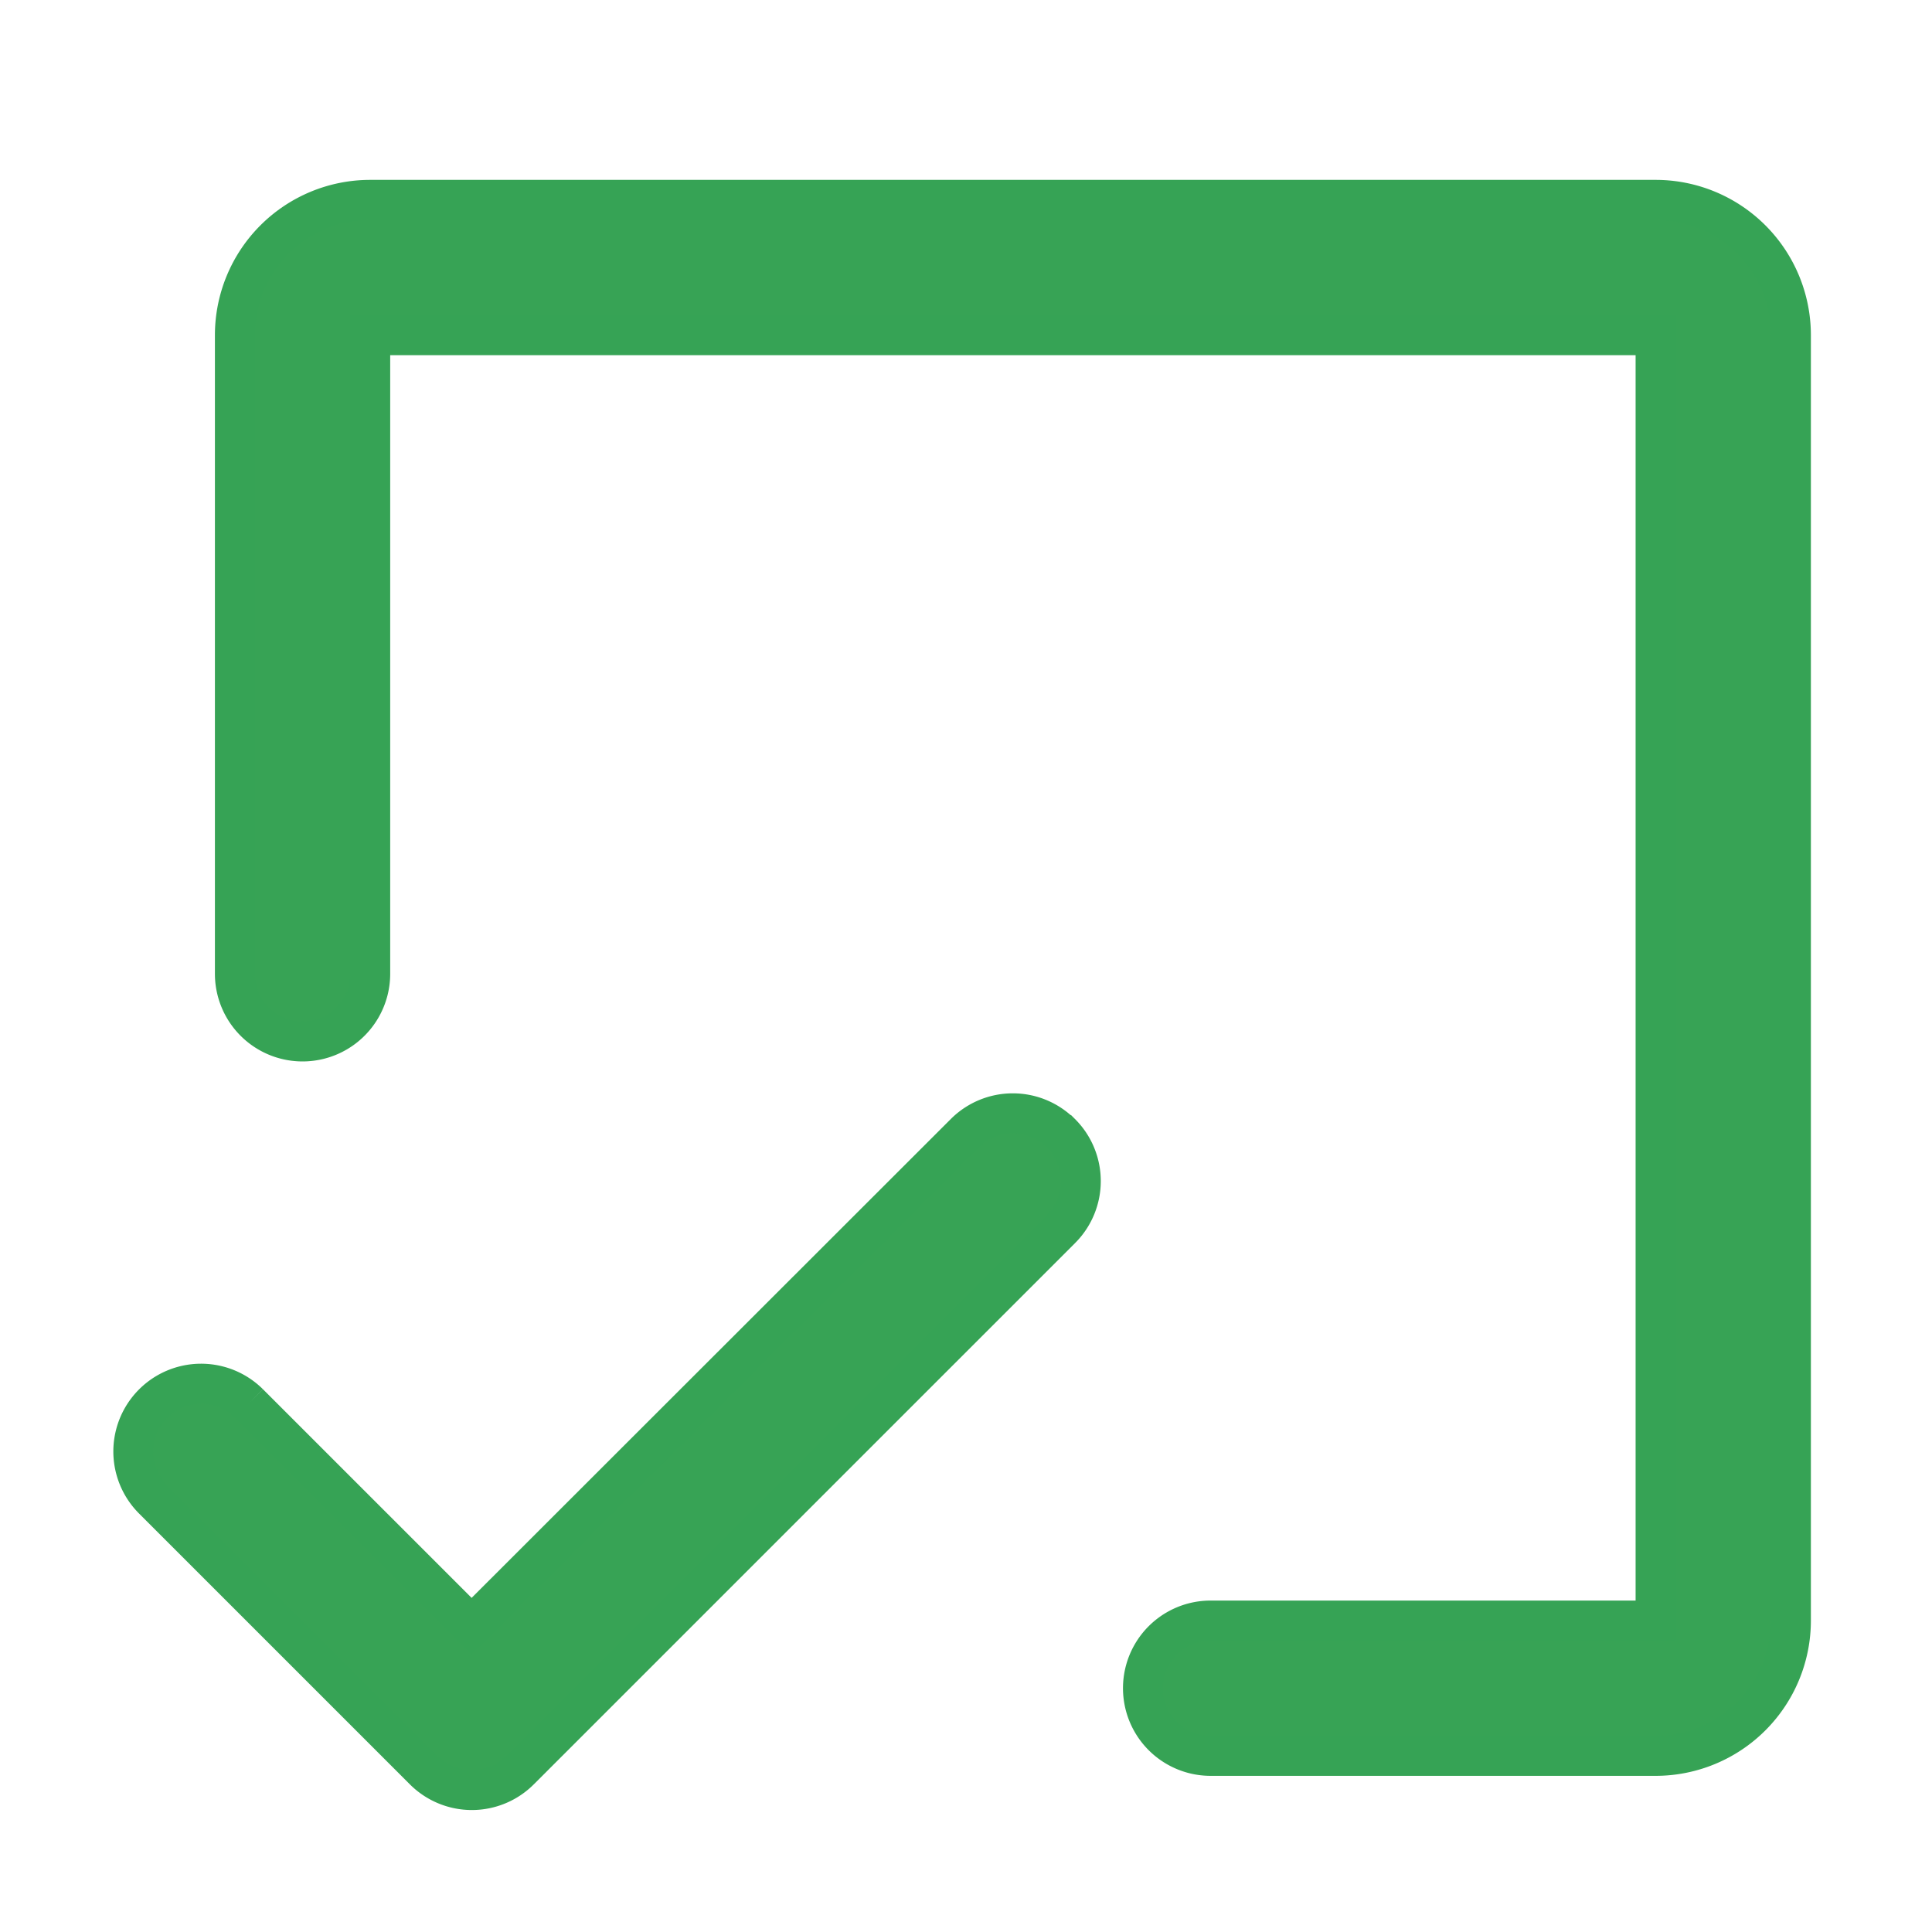 <svg xmlns="http://www.w3.org/2000/svg" width="29" height="29" viewBox="0 0 29 29">
  <g id="Group_158649" data-name="Group 158649" transform="translate(-4080 -3348)">
    <g id="Group_158648" data-name="Group 158648" transform="translate(-2 -17)">
      <g id="icon-submitted" transform="translate(4084 3368)">
        <path id="Path_153" data-name="Path 153" d="M57.325,36H38.031A2.031,2.031,0,0,0,36,38.031v9.586a1.015,1.015,0,0,0,2.031,0V38.031H57.325V57.325H50.646a1.015,1.015,0,1,0,0,2.031h6.679a2.031,2.031,0,0,0,2.031-2.031V38.031A2.031,2.031,0,0,0,57.325,36Z" transform="translate(-34.474 -36)" fill="#37a355" stroke="#36a355" stroke-width="0.6"/>
        <path id="Path_154" data-name="Path 154" d="M37.919,144.3a1.016,1.016,0,0,0-1.437,0L29.077,151.7l-3.344-3.344A1.016,1.016,0,1,0,24.3,149.8l4.062,4.062a1.015,1.015,0,0,0,1.437,0l8.124-8.124a1.015,1.015,0,0,0,0-1.437Z" transform="translate(-23.998 -130.291)" fill="#37a355" stroke="#36a355" stroke-width="0.6"/>
      </g>
    </g>
    <rect id="Rectangle_141442" data-name="Rectangle 141442" width="29" height="29" transform="translate(4080 3348)" fill="none"/>
  </g>
</svg>
